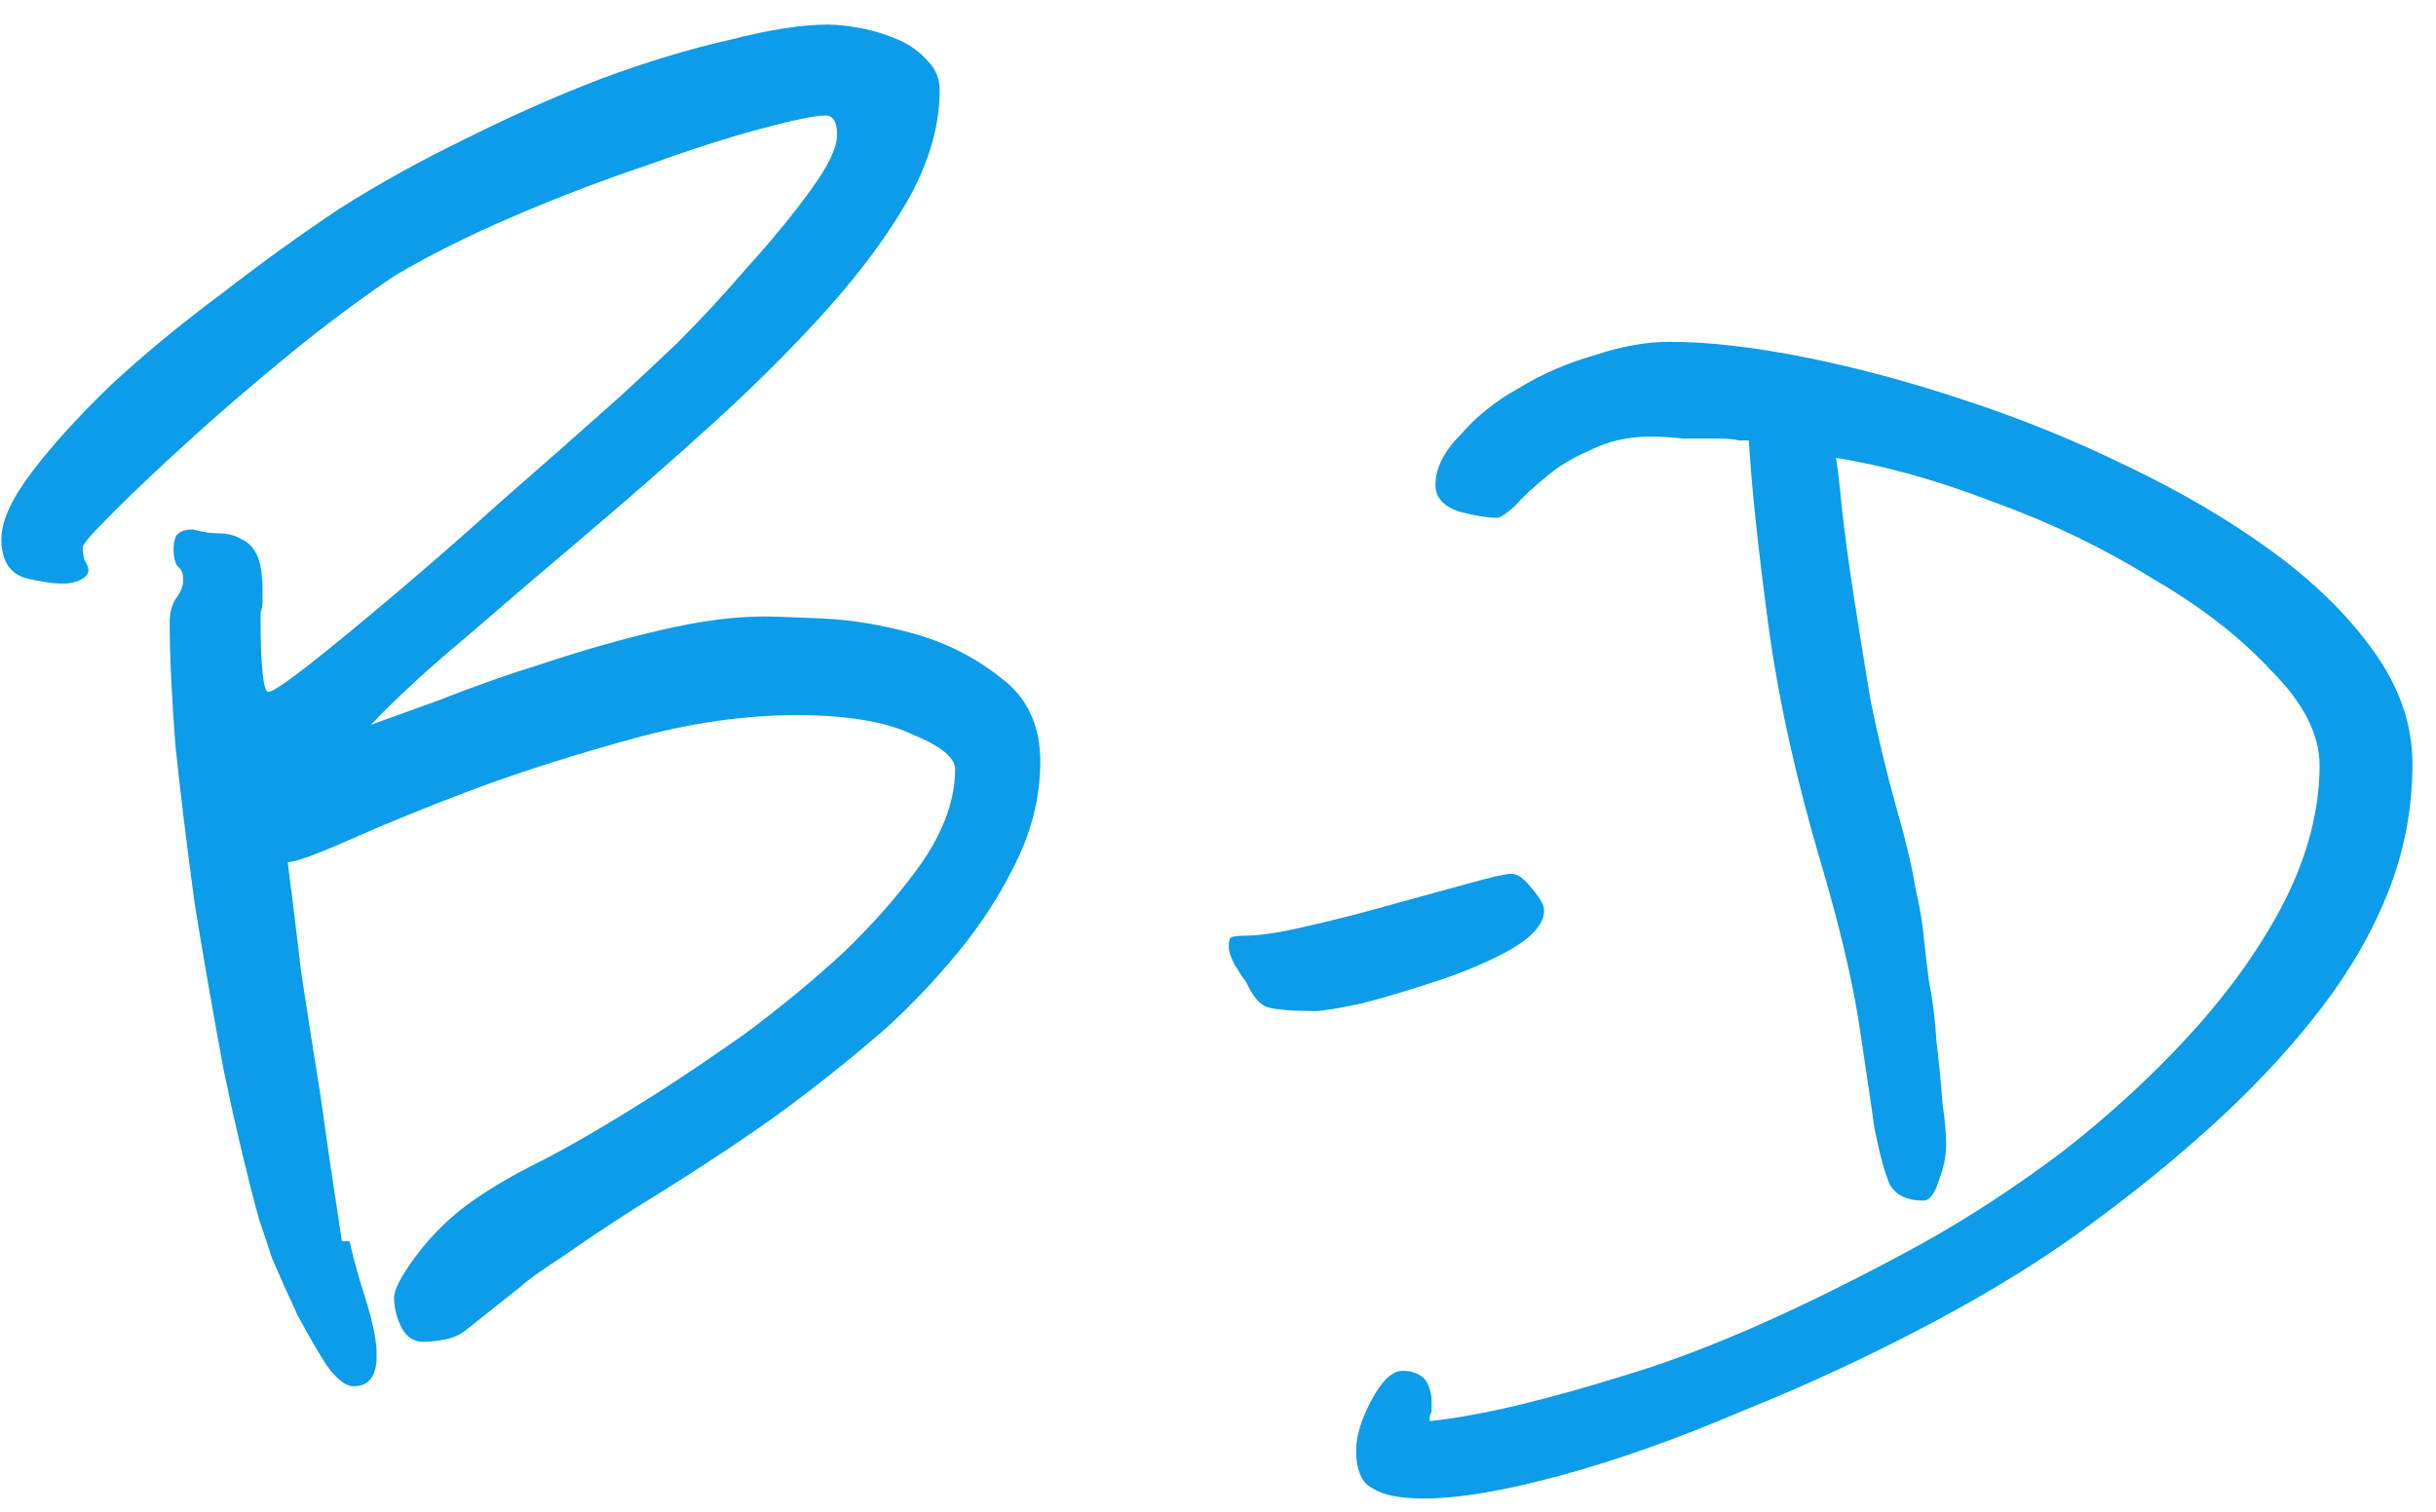 <svg width="58" height="36" viewBox="0 0 58 36" fill="none" xmlns="http://www.w3.org/2000/svg">
<path d="M24.768 18.135C24.768 18.934 24.584 19.717 24.215 20.485C23.847 21.252 23.386 21.974 22.833 22.649C22.281 23.325 21.682 23.954 21.037 24.538C20.392 25.091 19.809 25.567 19.287 25.966C18.734 26.396 18.089 26.856 17.352 27.348C16.615 27.839 15.893 28.3 15.187 28.73C14.511 29.16 13.913 29.559 13.391 29.927C12.869 30.265 12.546 30.495 12.423 30.618L11.088 31.678C10.934 31.8 10.75 31.877 10.535 31.908C10.351 31.939 10.197 31.954 10.074 31.954C9.859 31.954 9.69 31.846 9.568 31.631C9.445 31.386 9.383 31.14 9.383 30.895C9.383 30.71 9.552 30.388 9.89 29.927C10.258 29.436 10.673 29.021 11.134 28.683C11.594 28.346 12.162 28.008 12.838 27.67C13.514 27.332 14.435 26.795 15.602 26.058C16.185 25.689 16.891 25.213 17.721 24.63C18.55 24.016 19.333 23.371 20.07 22.695C20.807 21.989 21.436 21.268 21.958 20.531C22.48 19.763 22.741 19.026 22.741 18.32C22.741 18.043 22.404 17.767 21.728 17.491C21.083 17.183 20.162 17.03 18.964 17.03C17.736 17.03 16.446 17.214 15.095 17.583C13.744 17.951 12.485 18.35 11.318 18.78C10.182 19.21 9.199 19.609 8.37 19.978C7.541 20.346 7.034 20.531 6.85 20.531C6.942 21.237 7.049 22.112 7.172 23.156C7.326 24.169 7.479 25.152 7.633 26.104C7.786 27.21 7.955 28.361 8.14 29.559H8.324C8.385 29.866 8.508 30.311 8.692 30.895C8.877 31.478 8.969 31.939 8.969 32.276C8.969 32.768 8.784 33.013 8.416 33.013C8.232 33.013 8.017 32.844 7.771 32.507C7.556 32.169 7.326 31.77 7.08 31.309C6.865 30.848 6.666 30.403 6.481 29.973C6.328 29.513 6.22 29.19 6.159 29.006C5.883 27.993 5.606 26.826 5.33 25.505C5.084 24.185 4.854 22.864 4.639 21.544C4.455 20.193 4.301 18.934 4.178 17.767C4.086 16.569 4.04 15.587 4.04 14.819C4.04 14.604 4.086 14.42 4.178 14.266C4.301 14.113 4.363 13.959 4.363 13.806C4.363 13.652 4.316 13.544 4.224 13.483C4.163 13.391 4.132 13.253 4.132 13.069C4.132 12.976 4.148 12.884 4.178 12.792C4.24 12.669 4.378 12.608 4.593 12.608C4.808 12.669 5.007 12.7 5.192 12.7C5.407 12.7 5.591 12.746 5.744 12.838C5.898 12.9 6.021 13.023 6.113 13.207C6.205 13.391 6.251 13.683 6.251 14.082V14.358C6.251 14.42 6.236 14.496 6.205 14.589C6.205 14.65 6.205 14.711 6.205 14.773C6.205 15.295 6.22 15.709 6.251 16.017C6.282 16.324 6.328 16.477 6.389 16.477C6.481 16.477 6.804 16.262 7.357 15.832C7.94 15.372 8.631 14.803 9.429 14.128C10.228 13.452 11.088 12.7 12.009 11.871C12.961 11.042 13.867 10.243 14.726 9.476C15.064 9.169 15.525 8.739 16.108 8.186C16.692 7.602 17.26 6.988 17.813 6.343C18.396 5.699 18.887 5.1 19.287 4.547C19.716 3.964 19.931 3.518 19.931 3.211C19.931 2.904 19.839 2.751 19.655 2.751C19.409 2.751 18.887 2.858 18.089 3.073C17.291 3.288 16.385 3.58 15.371 3.948C14.358 4.286 13.314 4.685 12.239 5.146C11.164 5.606 10.212 6.082 9.383 6.574C8.523 7.157 7.664 7.802 6.804 8.508C5.944 9.215 5.161 9.89 4.455 10.535C3.779 11.149 3.211 11.687 2.75 12.147C2.32 12.577 2.09 12.823 2.059 12.884C1.998 12.946 1.967 13.007 1.967 13.069C1.967 13.13 1.983 13.222 2.013 13.345C2.075 13.437 2.105 13.514 2.105 13.575C2.105 13.667 2.044 13.744 1.921 13.806C1.798 13.867 1.66 13.898 1.507 13.898C1.261 13.898 0.954 13.852 0.585 13.759C0.217 13.637 0.033 13.329 0.033 12.838C0.033 12.408 0.278 11.871 0.77 11.226C1.261 10.581 1.891 9.89 2.658 9.153C3.457 8.416 4.332 7.695 5.284 6.988C6.236 6.251 7.172 5.576 8.094 4.962C9.015 4.378 10.013 3.825 11.088 3.303C12.193 2.751 13.268 2.275 14.312 1.875C15.387 1.476 16.4 1.169 17.352 0.954C18.304 0.709 19.087 0.586 19.701 0.586C19.947 0.586 20.223 0.616 20.53 0.678C20.837 0.739 21.129 0.831 21.405 0.954C21.682 1.077 21.912 1.246 22.096 1.461C22.281 1.645 22.373 1.875 22.373 2.152C22.373 2.981 22.127 3.841 21.636 4.731C21.144 5.591 20.5 6.466 19.701 7.357C18.903 8.247 17.997 9.153 16.983 10.075C16.001 10.965 15.003 11.84 13.989 12.7C13.007 13.529 12.055 14.343 11.134 15.141C10.212 15.909 9.445 16.615 8.831 17.26C9.168 17.137 9.721 16.938 10.489 16.661C11.257 16.354 12.086 16.062 12.976 15.786C13.897 15.479 14.819 15.218 15.74 15.003C16.661 14.788 17.475 14.681 18.181 14.681C18.396 14.681 18.857 14.696 19.563 14.727C20.269 14.758 21.006 14.88 21.774 15.095C22.542 15.31 23.233 15.663 23.847 16.155C24.461 16.615 24.768 17.276 24.768 18.135ZM36.764 21.682C36.764 21.989 36.503 22.296 35.981 22.603C35.489 22.88 34.921 23.125 34.277 23.34C33.632 23.555 33.017 23.739 32.434 23.893C31.851 24.016 31.482 24.077 31.329 24.077C30.776 24.077 30.392 24.047 30.177 23.985C29.993 23.924 29.824 23.724 29.67 23.386C29.578 23.264 29.486 23.125 29.394 22.972C29.302 22.788 29.256 22.649 29.256 22.557C29.256 22.434 29.271 22.358 29.302 22.327C29.363 22.296 29.486 22.281 29.67 22.281C30.008 22.281 30.5 22.204 31.144 22.051C31.82 21.897 32.48 21.728 33.125 21.544C33.801 21.36 34.415 21.191 34.968 21.037C35.52 20.884 35.858 20.807 35.981 20.807C36.134 20.807 36.303 20.93 36.487 21.175C36.672 21.39 36.764 21.559 36.764 21.682ZM57.439 18.181C57.439 19.226 57.255 20.224 56.886 21.175C56.518 22.127 55.996 23.049 55.32 23.939C54.645 24.83 53.846 25.705 52.925 26.565C52.035 27.394 51.052 28.208 49.977 29.006C48.841 29.866 47.521 30.695 46.016 31.493C44.511 32.292 42.991 32.998 41.456 33.612C39.951 34.257 38.523 34.764 37.172 35.132C35.821 35.501 34.731 35.685 33.902 35.685C33.349 35.685 32.95 35.608 32.704 35.455C32.428 35.332 32.289 35.025 32.289 34.533C32.289 34.196 32.412 33.796 32.658 33.336C32.904 32.875 33.149 32.645 33.395 32.645C33.641 32.645 33.825 32.722 33.948 32.875C34.04 33.029 34.086 33.198 34.086 33.382C34.086 33.474 34.086 33.551 34.086 33.612C34.055 33.674 34.04 33.72 34.04 33.75V33.843C35.207 33.72 36.773 33.351 38.738 32.737C40.673 32.154 42.991 31.125 45.694 29.651C46.86 29.006 48.012 28.254 49.148 27.394C50.284 26.503 51.298 25.567 52.188 24.584C53.109 23.571 53.846 22.527 54.399 21.452C54.952 20.346 55.228 19.271 55.228 18.227C55.228 17.491 54.844 16.738 54.077 15.97C53.34 15.172 52.388 14.435 51.221 13.759C50.085 13.053 48.841 12.454 47.49 11.963C46.139 11.441 44.88 11.088 43.713 10.904C43.743 11.057 43.79 11.441 43.851 12.055C43.912 12.639 44.005 13.329 44.127 14.128C44.25 14.926 44.388 15.786 44.542 16.707C44.726 17.598 44.926 18.427 45.141 19.195C45.386 20.055 45.54 20.7 45.601 21.129C45.694 21.529 45.755 21.866 45.786 22.143C45.816 22.45 45.862 22.849 45.924 23.34C46.016 23.801 46.077 24.292 46.108 24.814C46.169 25.306 46.215 25.782 46.246 26.242C46.308 26.672 46.338 27.01 46.338 27.256C46.338 27.532 46.277 27.824 46.154 28.131C46.062 28.438 45.939 28.591 45.786 28.591C45.417 28.591 45.156 28.469 45.002 28.223C44.88 27.947 44.757 27.501 44.634 26.887C44.542 26.242 44.419 25.413 44.266 24.4C44.112 23.386 43.82 22.143 43.39 20.669C42.776 18.611 42.346 16.677 42.101 14.865C41.855 13.023 41.701 11.564 41.64 10.489C41.64 10.489 41.563 10.489 41.41 10.489C41.287 10.458 41.103 10.443 40.857 10.443C40.642 10.443 40.381 10.443 40.074 10.443C39.797 10.412 39.536 10.397 39.291 10.397C38.769 10.397 38.293 10.504 37.863 10.719C37.433 10.904 37.08 11.119 36.803 11.364C36.496 11.61 36.251 11.84 36.066 12.055C35.852 12.239 35.713 12.332 35.652 12.332C35.437 12.332 35.145 12.286 34.777 12.193C34.378 12.07 34.178 11.856 34.178 11.549C34.178 11.149 34.378 10.75 34.777 10.351C35.145 9.921 35.606 9.552 36.159 9.245C36.711 8.908 37.31 8.647 37.955 8.462C38.6 8.247 39.199 8.14 39.752 8.14C40.673 8.14 41.748 8.263 42.976 8.508C44.204 8.754 45.463 9.092 46.753 9.522C48.073 9.952 49.363 10.474 50.622 11.088C51.912 11.702 53.063 12.378 54.077 13.115C55.09 13.852 55.904 14.65 56.518 15.51C57.132 16.37 57.439 17.26 57.439 18.181Z" fill="#0C9CE9"/>
</svg>
